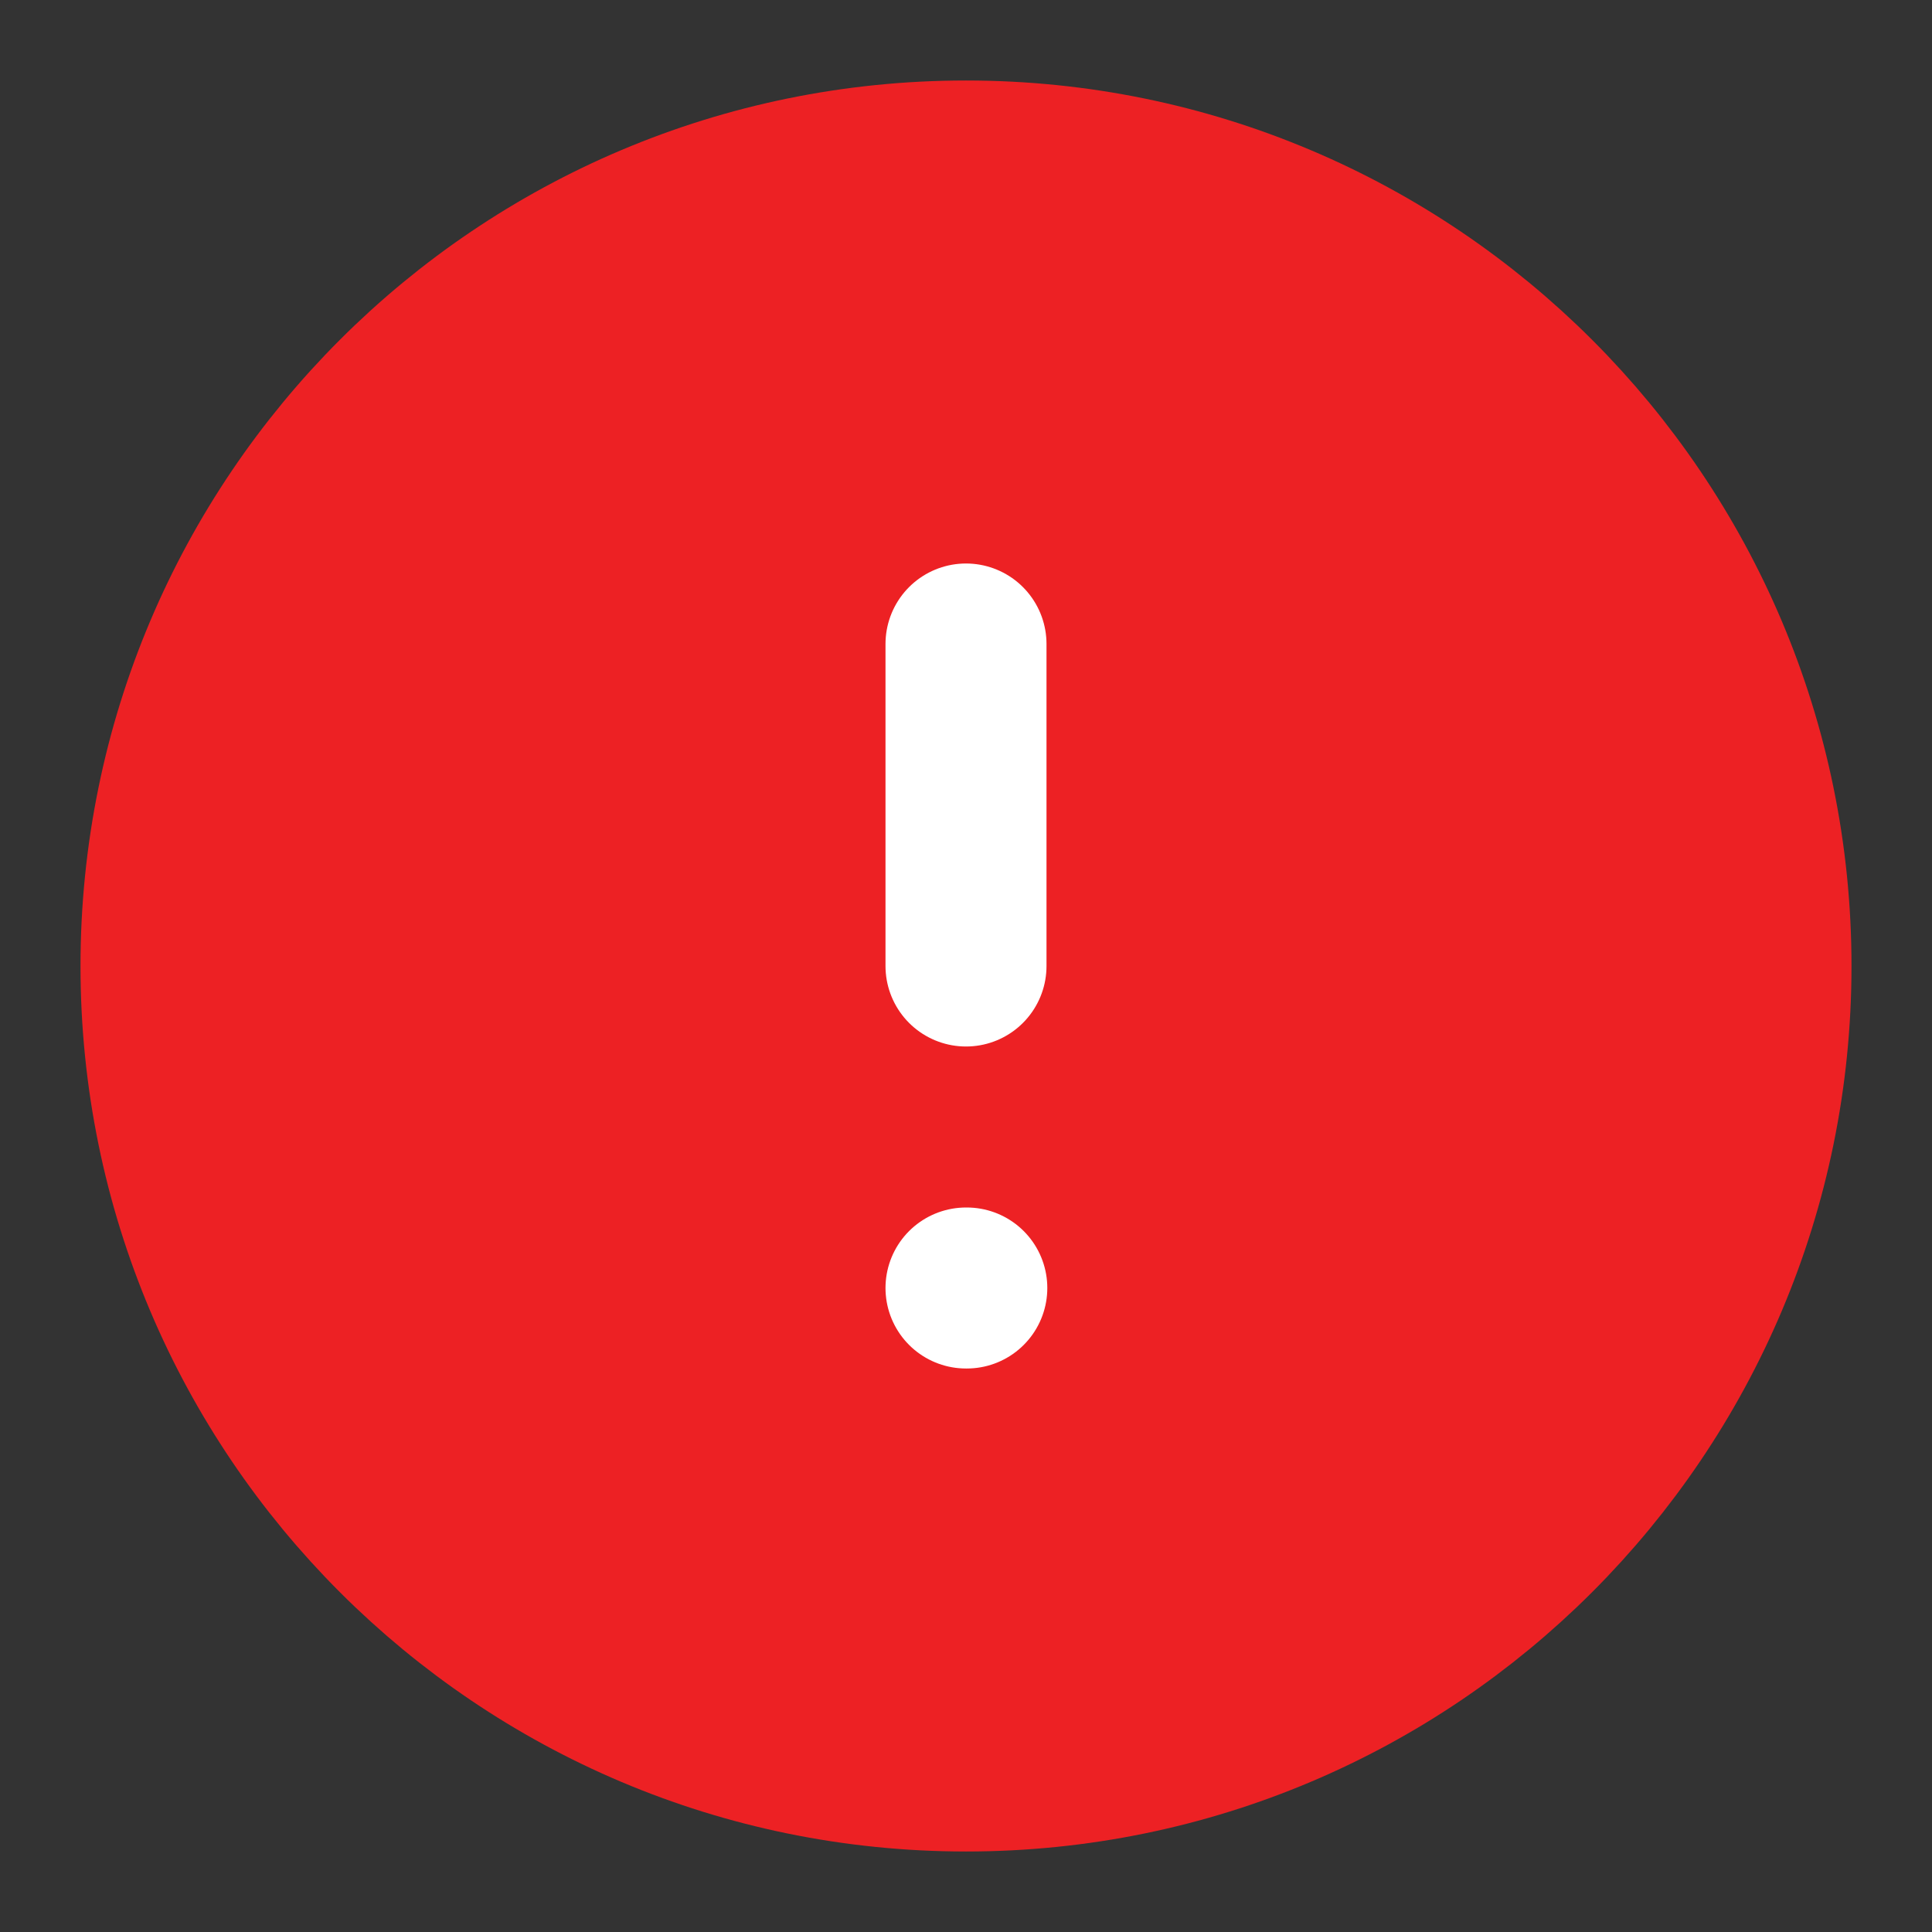 <svg width="24" height="24" viewBox="0 0 24 24" fill="none" xmlns="http://www.w3.org/2000/svg">
<rect x="0" y="0" width="24" height="24" fill="#333333" stroke="none"/>
<path d="M12 22C17.523 22 22 17.523 22 12C22 6.477 17.523 2 12 2C6.477 2 2 6.477 2 12C2 17.523 6.477 22 12 22Z" fill="#ED2124" stroke="#ED2124" stroke-width="2" stroke-linecap="round" stroke-linejoin="round"/>
<path d="M12 8V12" stroke="white" stroke-width="2" stroke-linecap="round" stroke-linejoin="round"/>
<path d="M12 16H12.01" stroke="white" stroke-width="2" stroke-linecap="round" stroke-linejoin="round"/>
</svg>
